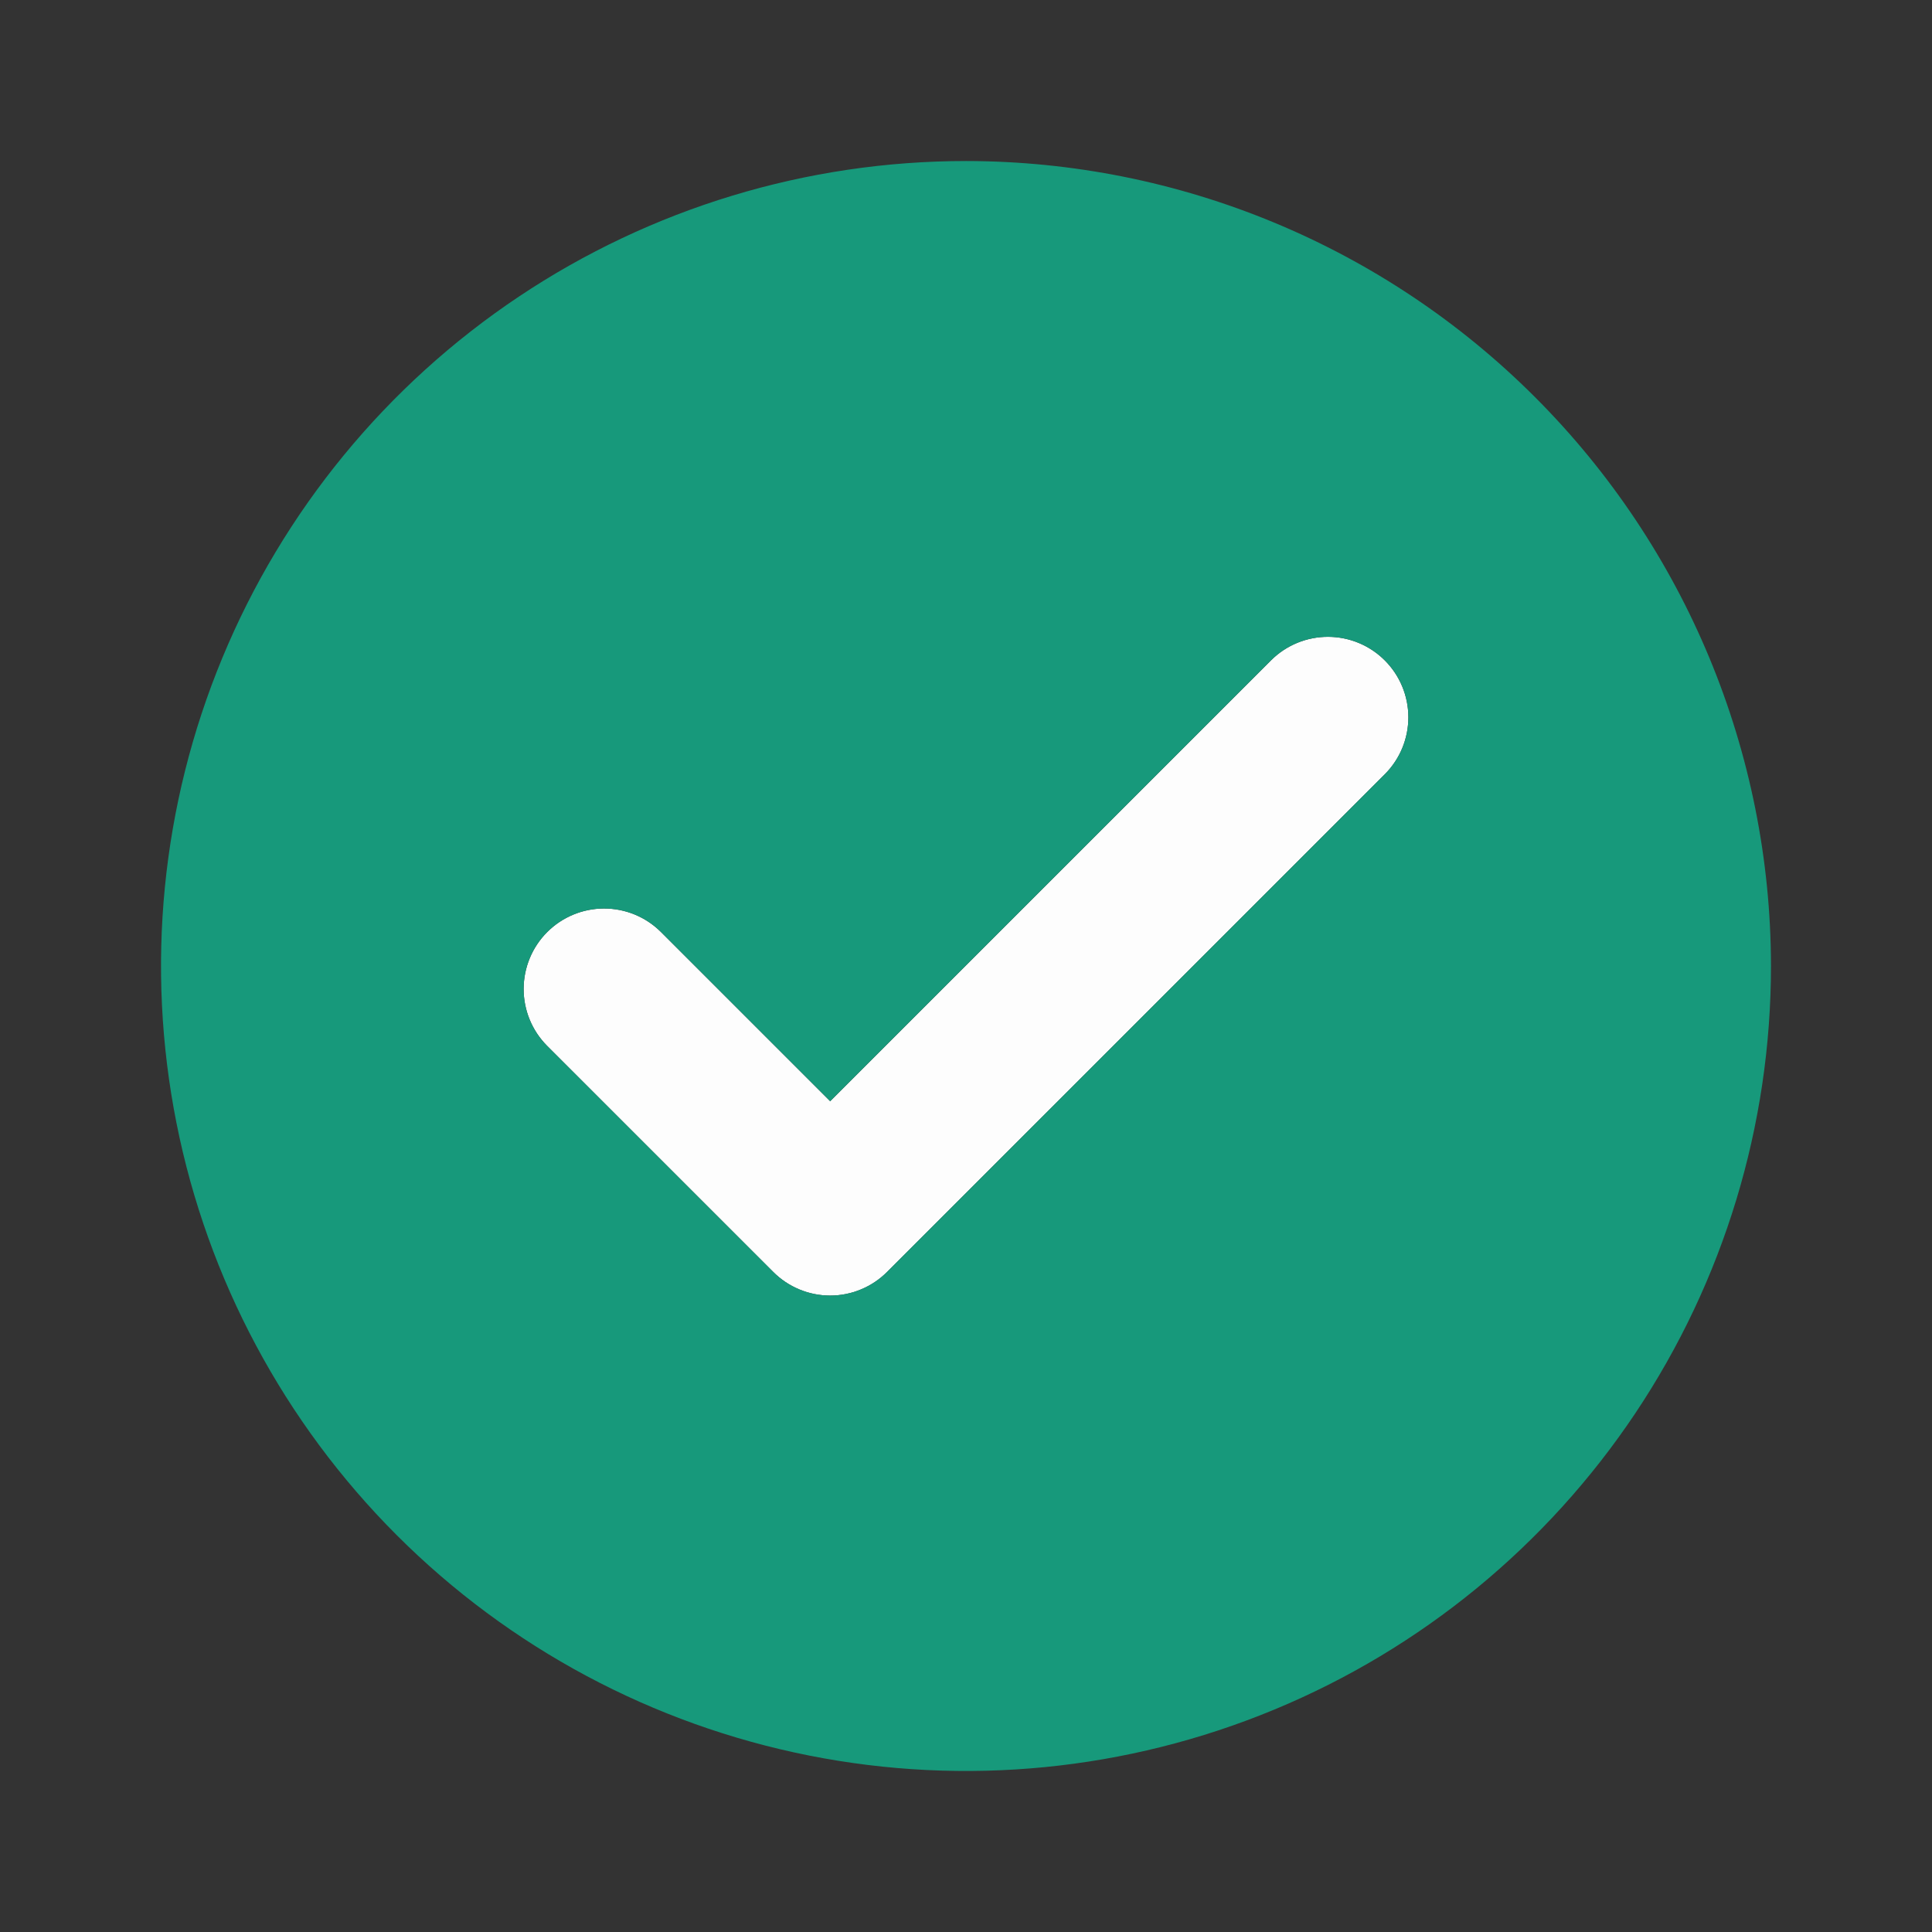 <svg width="29" height="29" viewBox="0 0 29 29" fill="none" xmlns="http://www.w3.org/2000/svg">
<rect x="0" y="0" width="29" height="29" fill="#333333" stroke="none"/>
<path opacity="0.99" d="M12.461 19.447C12.302 19.447 12.145 19.416 11.998 19.355C11.852 19.294 11.719 19.205 11.607 19.093L8.208 15.694C7.984 15.467 7.859 15.161 7.86 14.842C7.861 14.523 7.988 14.217 8.213 13.991C8.439 13.765 8.745 13.638 9.064 13.637C9.383 13.636 9.69 13.761 9.917 13.986L12.461 16.53L19.083 9.908C19.31 9.683 19.617 9.558 19.936 9.559C20.255 9.56 20.561 9.687 20.786 9.913C21.012 10.139 21.139 10.444 21.14 10.764C21.141 11.083 21.016 11.389 20.792 11.616L13.315 19.093C13.203 19.205 13.07 19.294 12.923 19.355C12.777 19.416 12.62 19.447 12.461 19.447Z" fill="white"/>
<path d="M14.5 2.417C12.11 2.417 9.774 3.125 7.787 4.453C5.8 5.781 4.251 7.668 3.337 9.876C2.422 12.084 2.183 14.513 2.649 16.857C3.115 19.201 4.266 21.354 5.956 23.044C7.646 24.734 9.799 25.885 12.143 26.351C14.487 26.817 16.916 26.578 19.124 25.663C21.332 24.749 23.219 23.2 24.547 21.213C25.875 19.226 26.583 16.89 26.583 14.5C26.58 11.296 25.305 8.225 23.04 5.96C20.775 3.694 17.704 2.42 14.5 2.417V2.417ZM20.792 11.616L13.315 19.092C13.203 19.205 13.07 19.294 12.923 19.354C12.777 19.415 12.62 19.447 12.461 19.447C12.302 19.447 12.145 19.415 11.999 19.354C11.852 19.294 11.719 19.205 11.607 19.092L8.208 15.694C7.984 15.467 7.859 15.16 7.86 14.841C7.861 14.522 7.988 14.216 8.214 13.991C8.439 13.765 8.745 13.638 9.064 13.637C9.383 13.636 9.69 13.761 9.917 13.985L12.461 16.529L19.083 9.907C19.31 9.683 19.617 9.558 19.936 9.559C20.255 9.56 20.561 9.687 20.787 9.913C21.012 10.138 21.139 10.444 21.14 10.763C21.141 11.082 21.016 11.389 20.792 11.616Z" fill="#17997B"/>
</svg>
